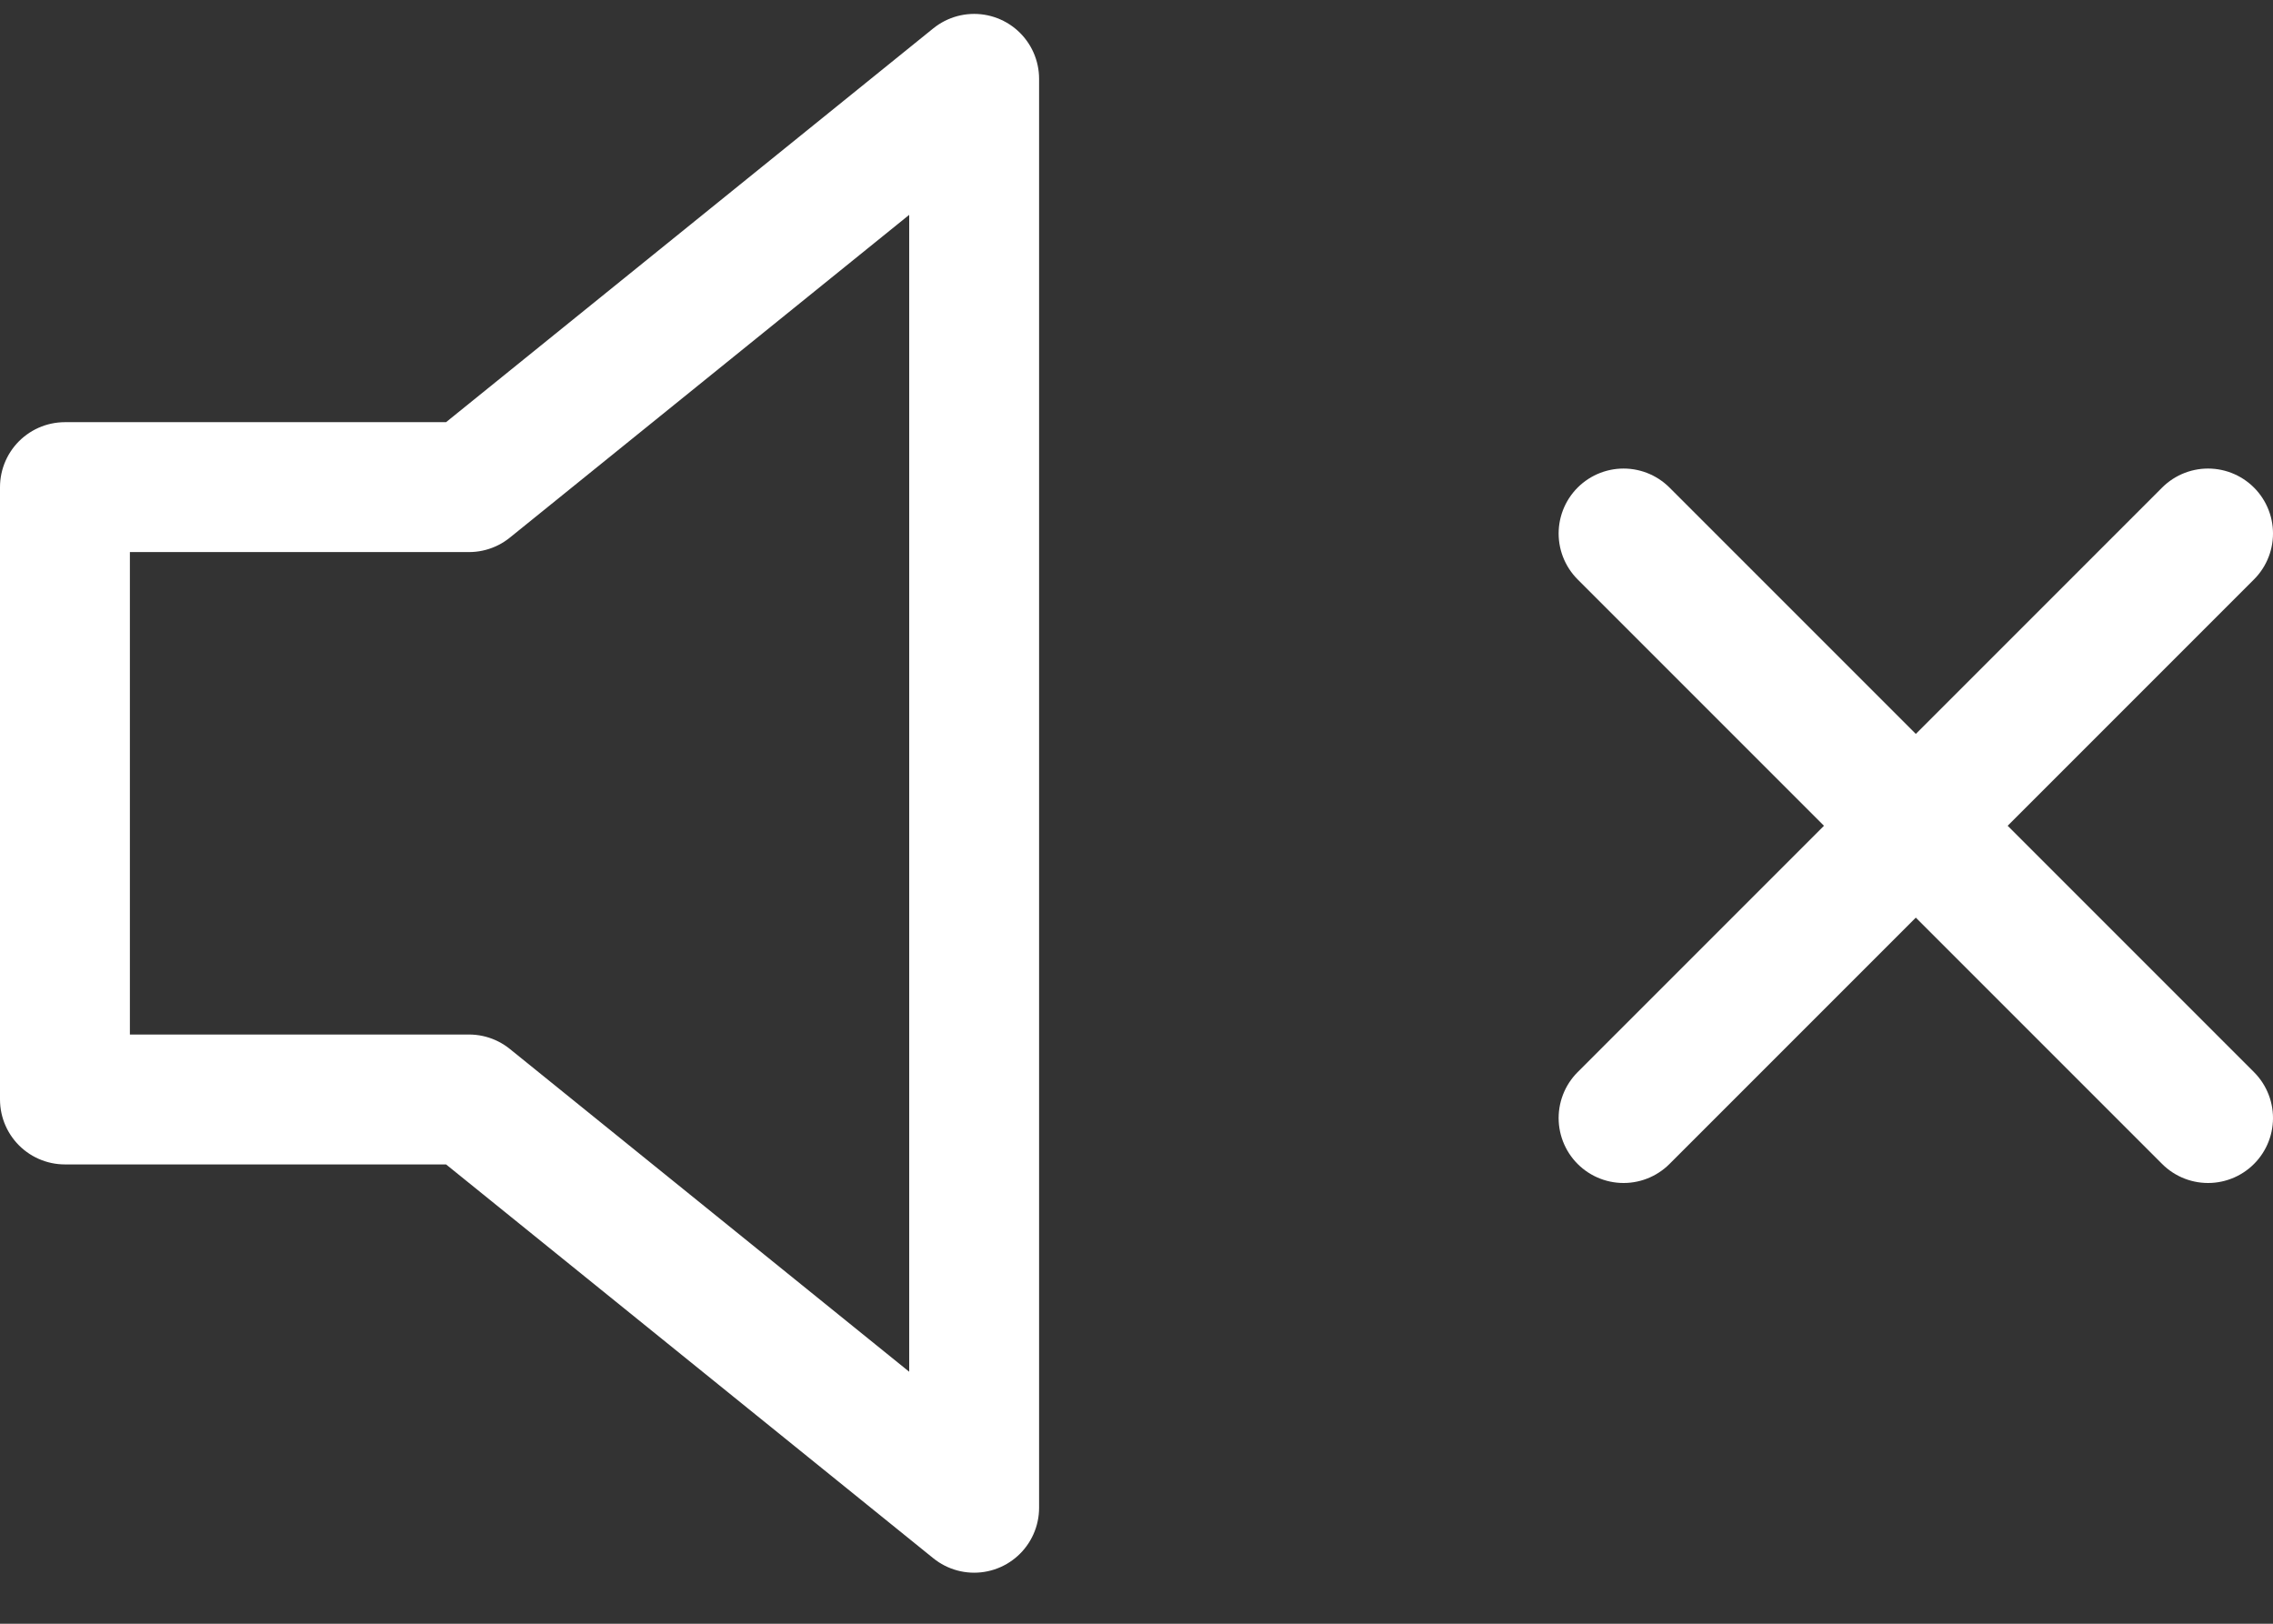 <?xml version="1.0" encoding="UTF-8"?>
<svg width="35px" height="25px" viewBox="0 0 35 25" version="1.1" xmlns="http://www.w3.org/2000/svg" xmlns:xlink="http://www.w3.org/1999/xlink">
    <rect x="0" y="0" width="35" height="25" fill="#333333" stroke="none"/>
    <!-- Generator: Sketch 57.1 (83088) - https://sketch.com -->
    <title>svg/white/icon / volume-x</title>
    <desc>Created with Sketch.</desc>
    <g id="**-Sticker-Sheets" stroke="none" stroke-width="1" fill="none" fill-rule="evenodd" stroke-linecap="round" stroke-linejoin="round">
        <g id="sticker-sheet--all--page-6" transform="translate(-864, -3938)" stroke="#FFFFFF" stroke-width="2">
            <g id="icon-preview-row-copy-279" transform="translate(0, 3908)">
                <g id="Icon-Row">
                    <g id="icon-/-volume-x" transform="translate(857, 18.214)">
                        <path d="M14.222,19.286 L8,19.286 L8,28.714 L14.222,28.714 L22,35 L22,13 L14.222,19.286 Z M41,20 L32,29 M32,20 L41,29" id="Combined-Shape"></path>
                    </g>
                </g>
            </g>
        </g>
    </g>
</svg>